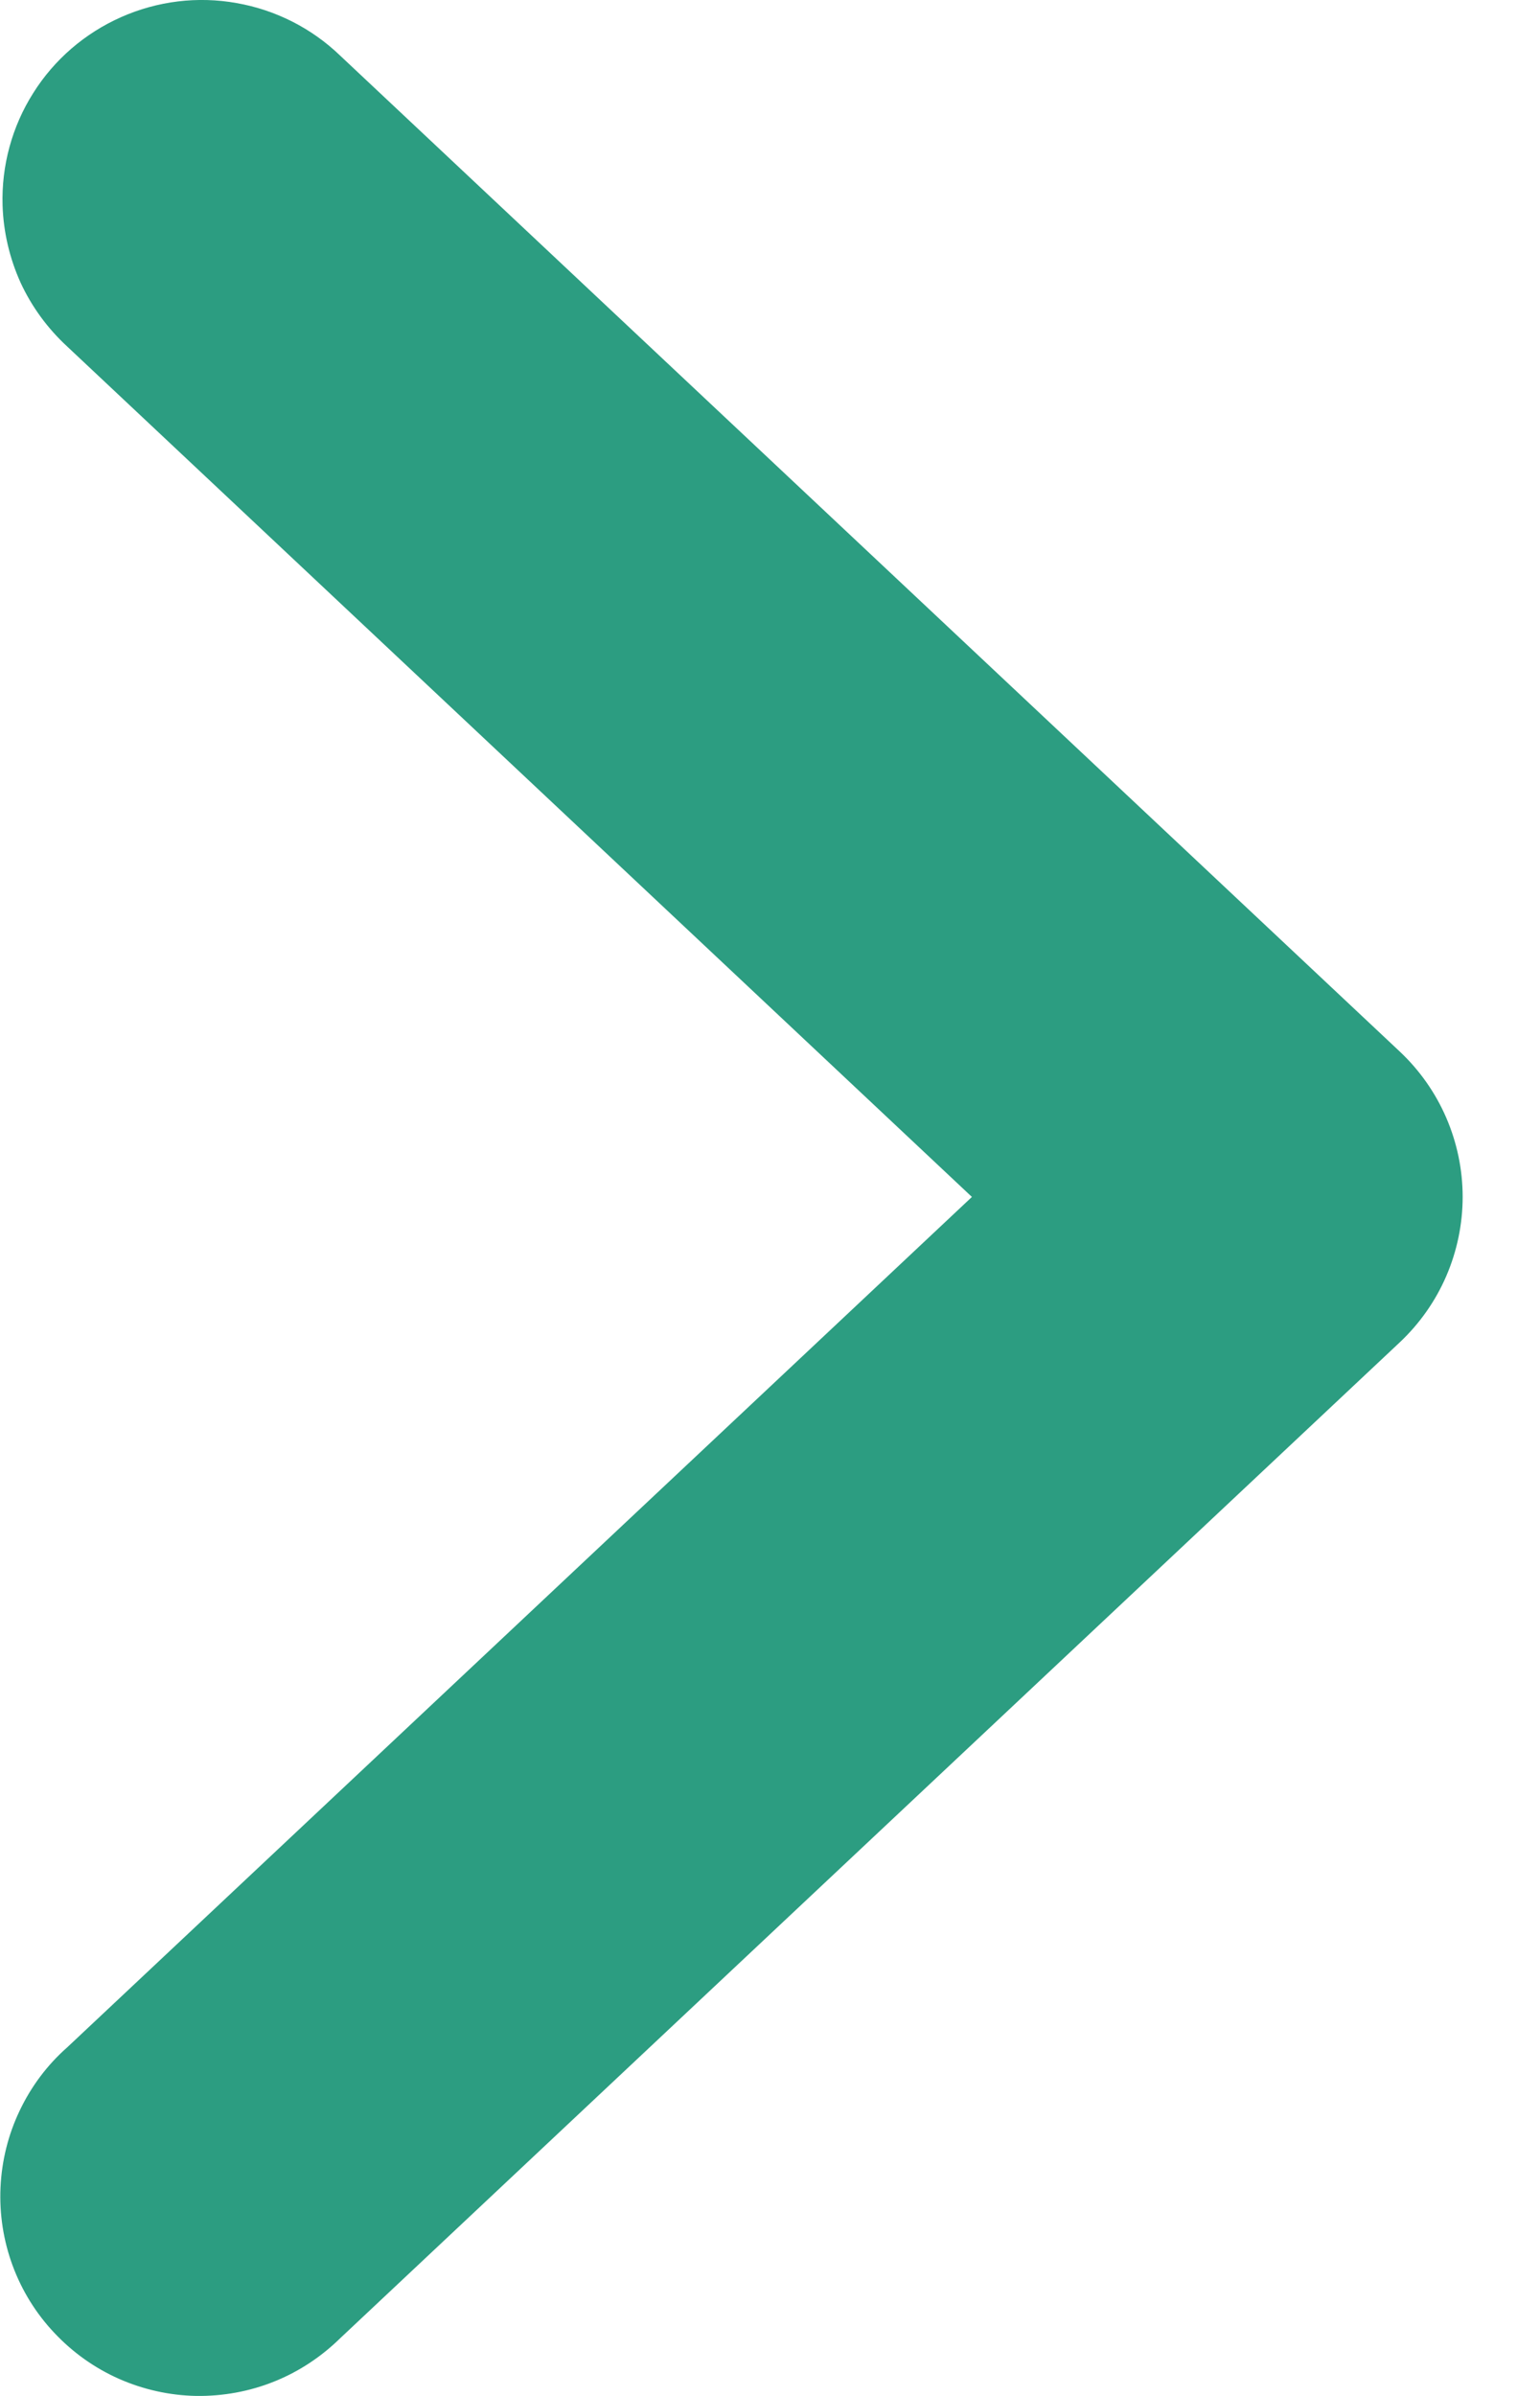 <svg width="9" height="14" viewBox="0 0 9 14" fill="none" xmlns="http://www.w3.org/2000/svg">
<path fill-rule="evenodd" clip-rule="evenodd" d="M0.015 1.2C0.008 0.969 0.07 0.74 0.194 0.544C0.317 0.348 0.496 0.194 0.708 0.1C0.92 0.006 1.155 -0.023 1.383 0.018C1.611 0.058 1.822 0.165 1.989 0.326L8.18 6.144C8.296 6.253 8.389 6.385 8.452 6.531C8.515 6.677 8.548 6.834 8.548 6.994C8.548 7.153 8.515 7.311 8.452 7.457C8.389 7.603 8.296 7.735 8.18 7.844L1.989 13.662C1.878 13.771 1.747 13.858 1.602 13.916C1.458 13.974 1.303 14.002 1.147 14C0.991 13.997 0.838 13.963 0.695 13.9C0.553 13.837 0.425 13.746 0.318 13.632C0.211 13.519 0.128 13.385 0.074 13.239C0.02 13.093 -0.004 12.938 0.003 12.782C0.01 12.626 0.048 12.473 0.115 12.333C0.182 12.192 0.276 12.066 0.393 11.963L5.68 6.994L0.393 2.025C0.278 1.919 0.185 1.792 0.12 1.651C0.056 1.509 0.02 1.356 0.015 1.2Z" fill="#2C9D81"/>
</svg>
